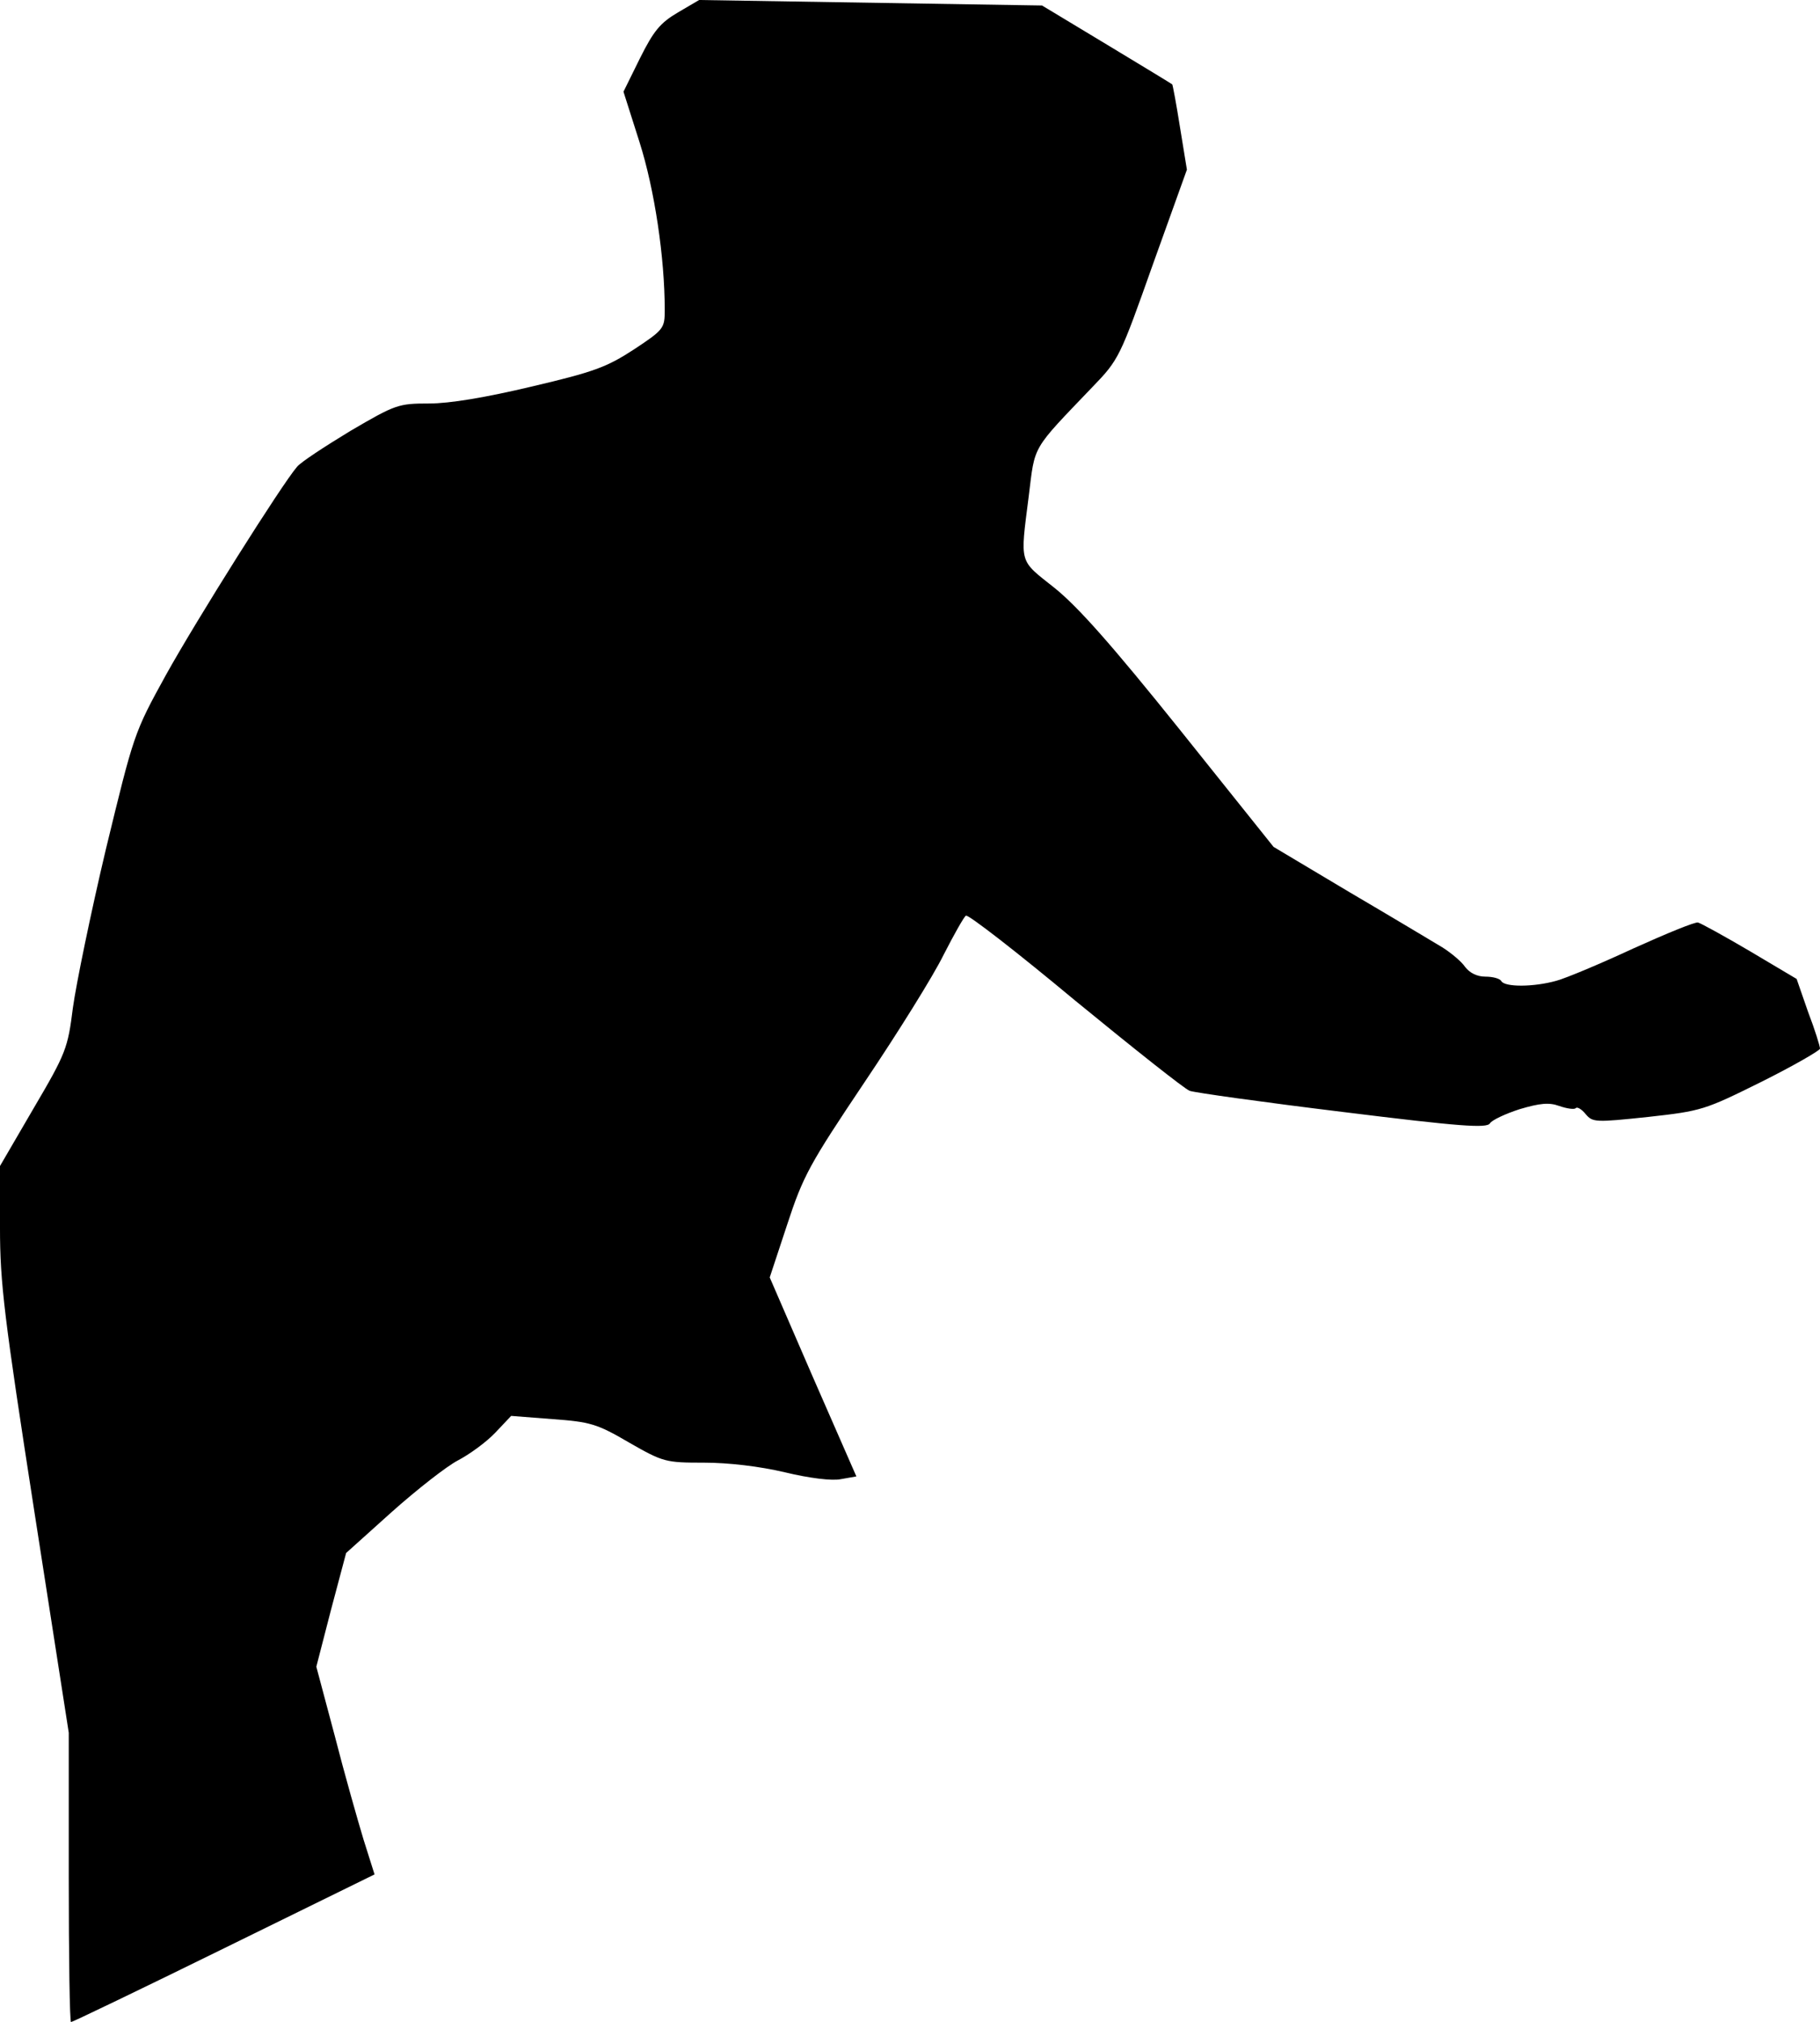 <?xml version="1.0" standalone="no"?>
<!DOCTYPE svg PUBLIC "-//W3C//DTD SVG 20010904//EN"
 "http://www.w3.org/TR/2001/REC-SVG-20010904/DTD/svg10.dtd">
<svg version="1.0" xmlns="http://www.w3.org/2000/svg"
 width="397pt" height="441pt" viewBox="0 0 397 441"
 preserveAspectRatio="xMidYMid meet">
<g transform="translate(0,441) scale(0.1,-0.1)"
fill="#000000" stroke="none">
<path fill="#000000" stroke="none" d="M1479 4383 c-39 -23 -53 -40 -83 -100
l-36 -73 35 -110 c33 -104 55 -252 55 -366 0 -40 -2 -43 -67 -86 -60 -39 -87
-49 -223 -81 -101 -24 -179 -37 -224 -37 -67 0 -73 -2 -172 -60 -56 -34 -108
-68 -116 -78 -33 -38 -220 -335 -286 -454 -70 -127 -70 -129 -131 -380 -33
-139 -65 -295 -72 -346 -11 -88 -15 -99 -85 -218 l-74 -127 0 -135 c0 -120 9
-194 75 -619 l75 -482 0 -315 c0 -174 2 -316 5 -316 3 0 153 72 334 161 l328
161 -24 76 c-13 43 -42 145 -63 227 l-40 150 32 124 33 124 99 89 c55 49 120
100 145 113 25 13 62 40 81 60 l35 37 90 -7 c82 -6 97 -10 167 -51 75 -43 80
-44 164 -44 53 0 121 -8 176 -21 54 -13 103 -19 122 -15 l34 6 -95 217 -94
217 38 115 c35 107 49 132 169 311 72 107 150 232 172 277 23 45 45 84 49 86
5 3 112 -80 238 -185 127 -104 239 -193 250 -197 11 -4 161 -25 333 -46 258
-32 315 -36 322 -25 4 7 34 21 65 31 44 13 64 15 86 7 17 -6 33 -8 36 -5 3 4
13 -2 22 -13 15 -18 22 -18 136 -6 117 13 123 15 248 77 70 35 127 68 127 72
0 5 -11 41 -26 80 l-25 72 -101 60 c-56 33 -107 61 -114 63 -6 2 -69 -24 -140
-56 -71 -33 -147 -65 -169 -71 -50 -14 -112 -14 -120 -1 -3 6 -19 10 -35 10
-18 0 -34 8 -44 21 -8 12 -31 31 -50 43 -20 12 -110 66 -202 120 l-166 99
-204 255 c-150 187 -223 269 -274 310 -78 62 -75 50 -56 200 14 113 5 98 139
238 58 60 60 65 132 268 l74 206 -15 92 c-8 51 -16 93 -17 94 -1 1 -65 40
-143 87 l-141 85 -374 6 -374 6 -46 -27z"/>
</g>
</svg>
